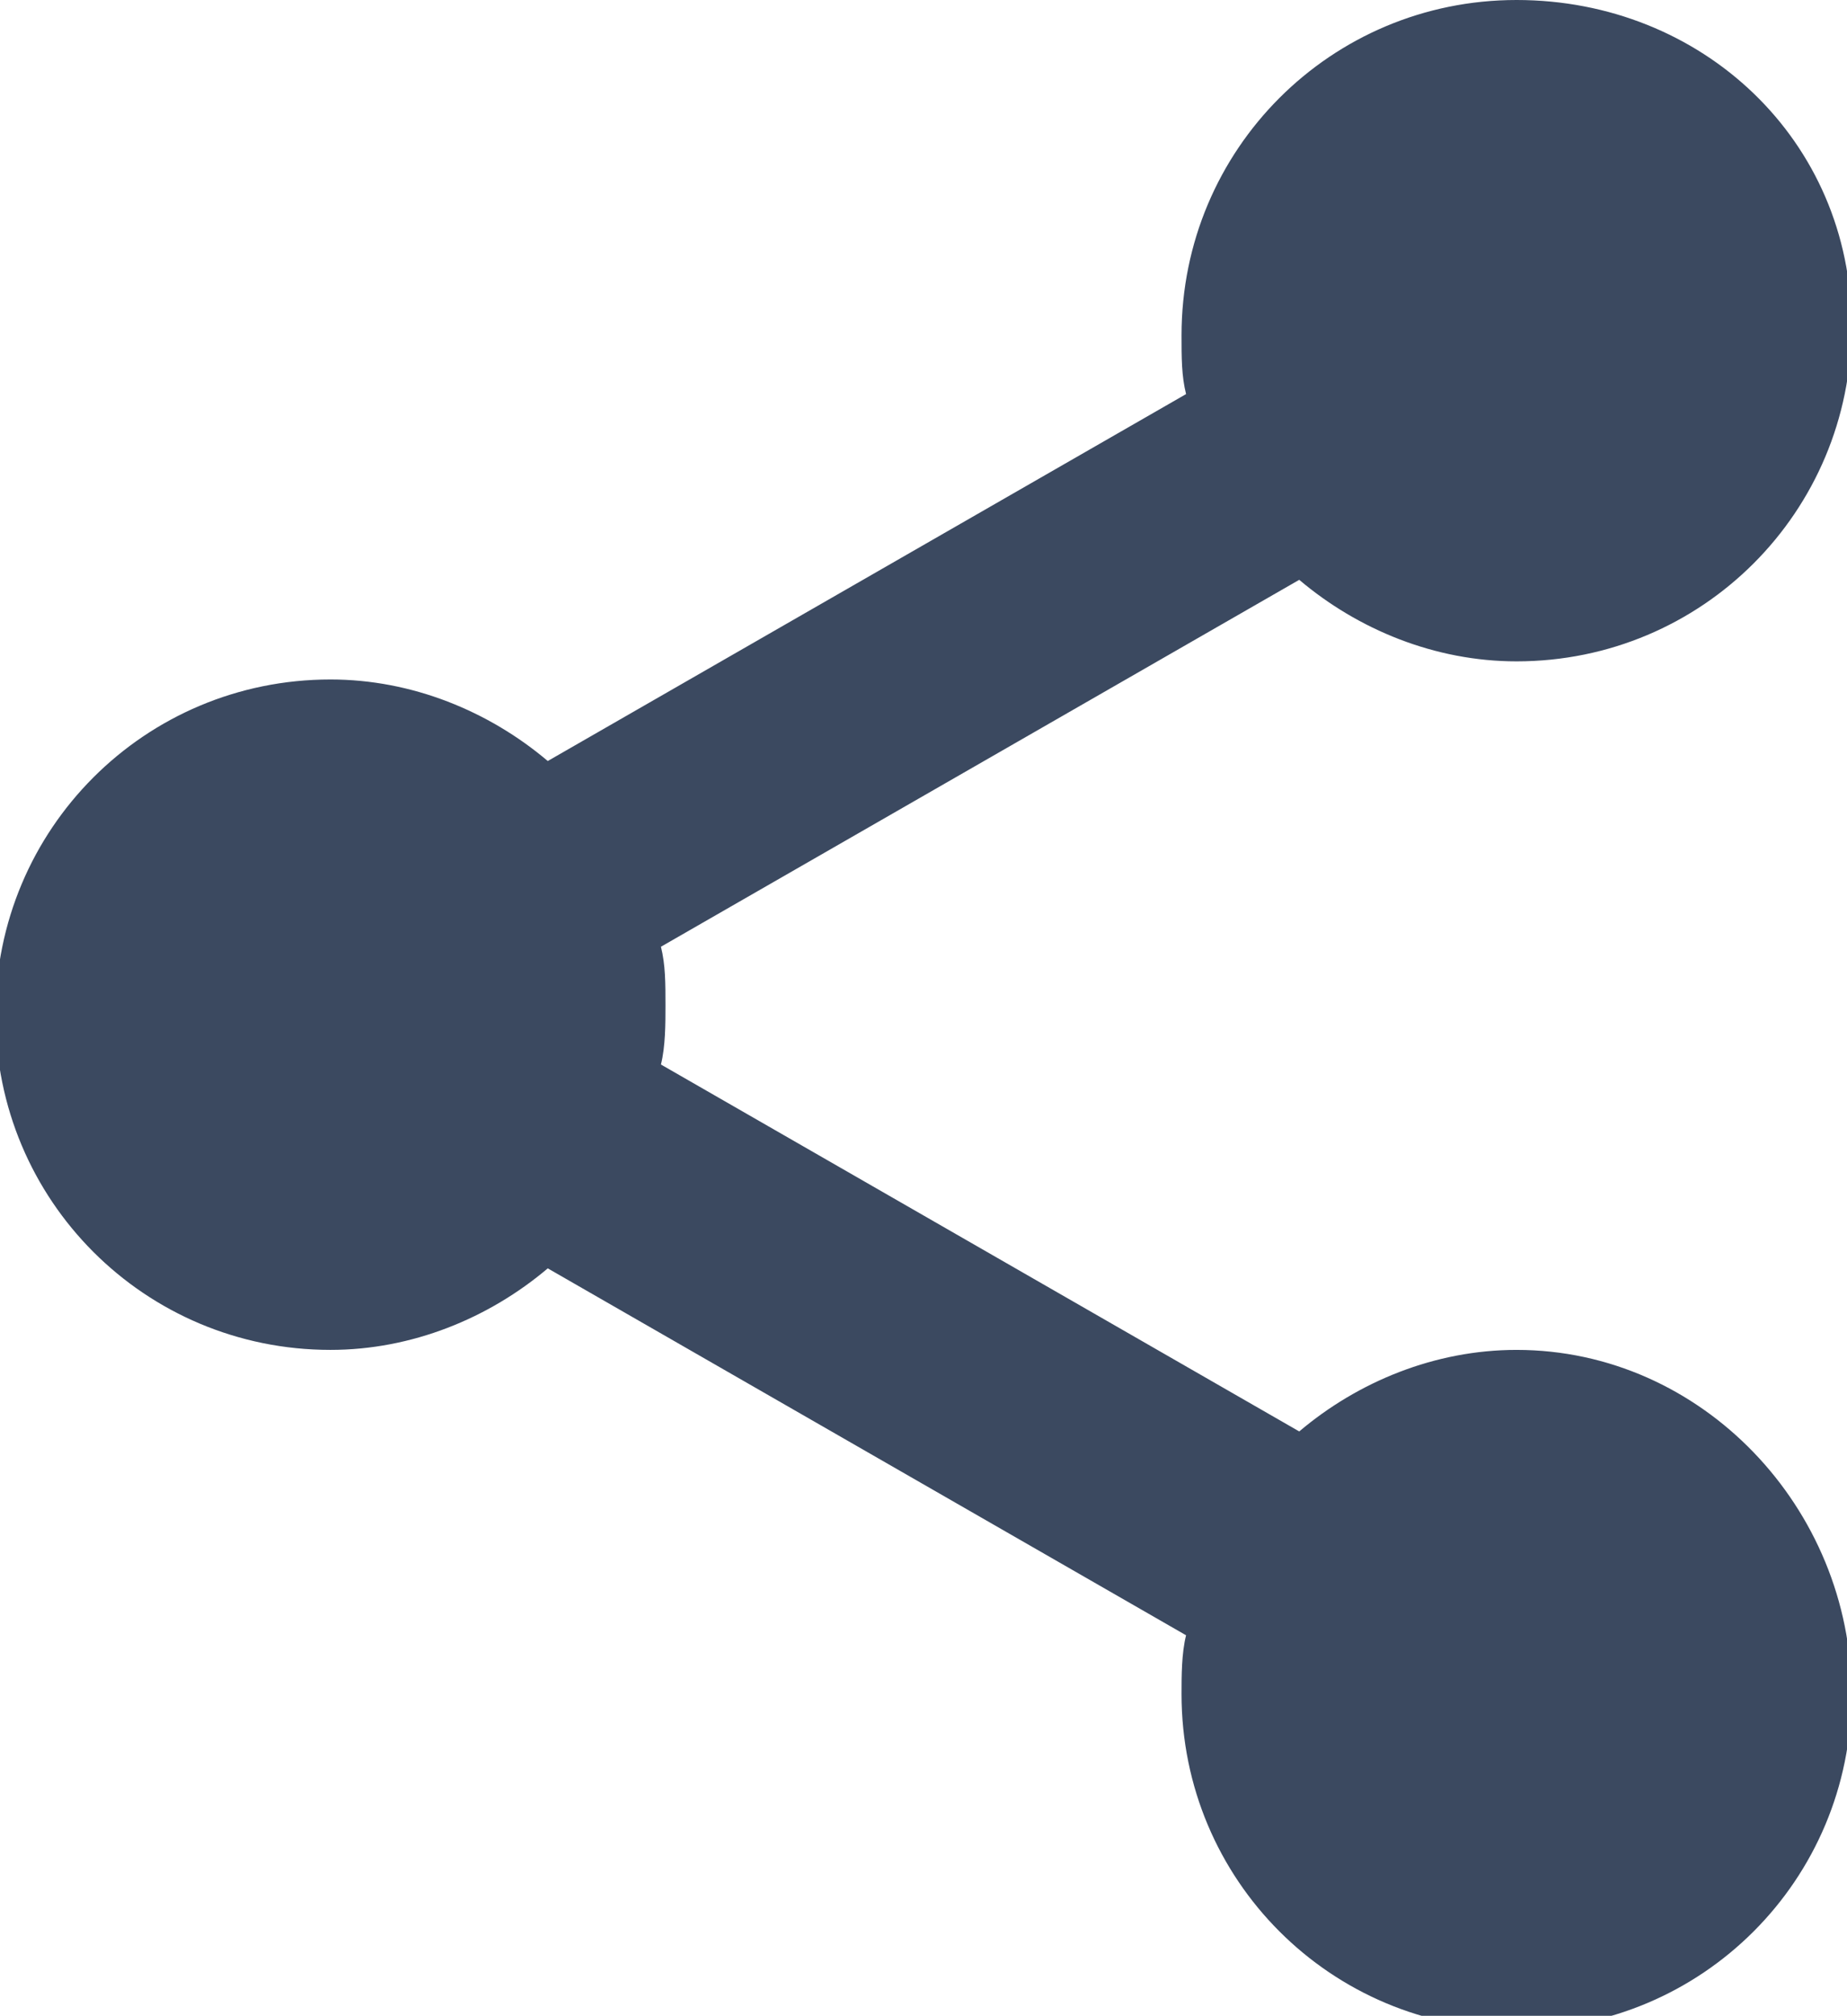 <?xml version="1.0" encoding="utf-8"?>
<!-- Generator: Adobe Illustrator 17.1.0, SVG Export Plug-In . SVG Version: 6.00 Build 0)  -->
<!DOCTYPE svg PUBLIC "-//W3C//DTD SVG 1.1//EN" "http://www.w3.org/Graphics/SVG/1.1/DTD/svg11.dtd">
<svg version="1.1" id="Layer_1" xmlns="http://www.w3.org/2000/svg" xmlns:xlink="http://www.w3.org/1999/xlink" x="0px" y="0px"
	 viewBox="0 0 40.8 44.5" enable-background="new 0 0 40.8 44.5" xml:space="preserve">
<g>
	<path fill="#3B4960" d="M33.5,29.8c-1.8,0-3.5,0.7-4.8,1.8l-14.1-8.1c0.1-0.4,0.1-0.9,0.1-1.3c0-0.5,0-0.9-0.1-1.3l14.1-8.1
		c1.3,1.1,3,1.8,4.8,1.8c4.1,0,7.4-3.3,7.4-7.4S37.6,0,33.5,0s-7.4,3.3-7.4,7.4c0,0.5,0,0.9,0.1,1.3l-14.1,8.1
		c-1.3-1.1-3-1.8-4.8-1.8c-4.1,0-7.4,3.3-7.4,7.4s3.3,7.4,7.4,7.4c1.8,0,3.5-0.7,4.8-1.8l14.1,8.1c-0.1,0.4-0.1,0.9-0.1,1.3
		c0,4.1,3.3,7.4,7.4,7.4c4.1,0,7.4-3.3,7.4-7.4S37.6,29.8,33.5,29.8z"/>
</g>
</svg>
